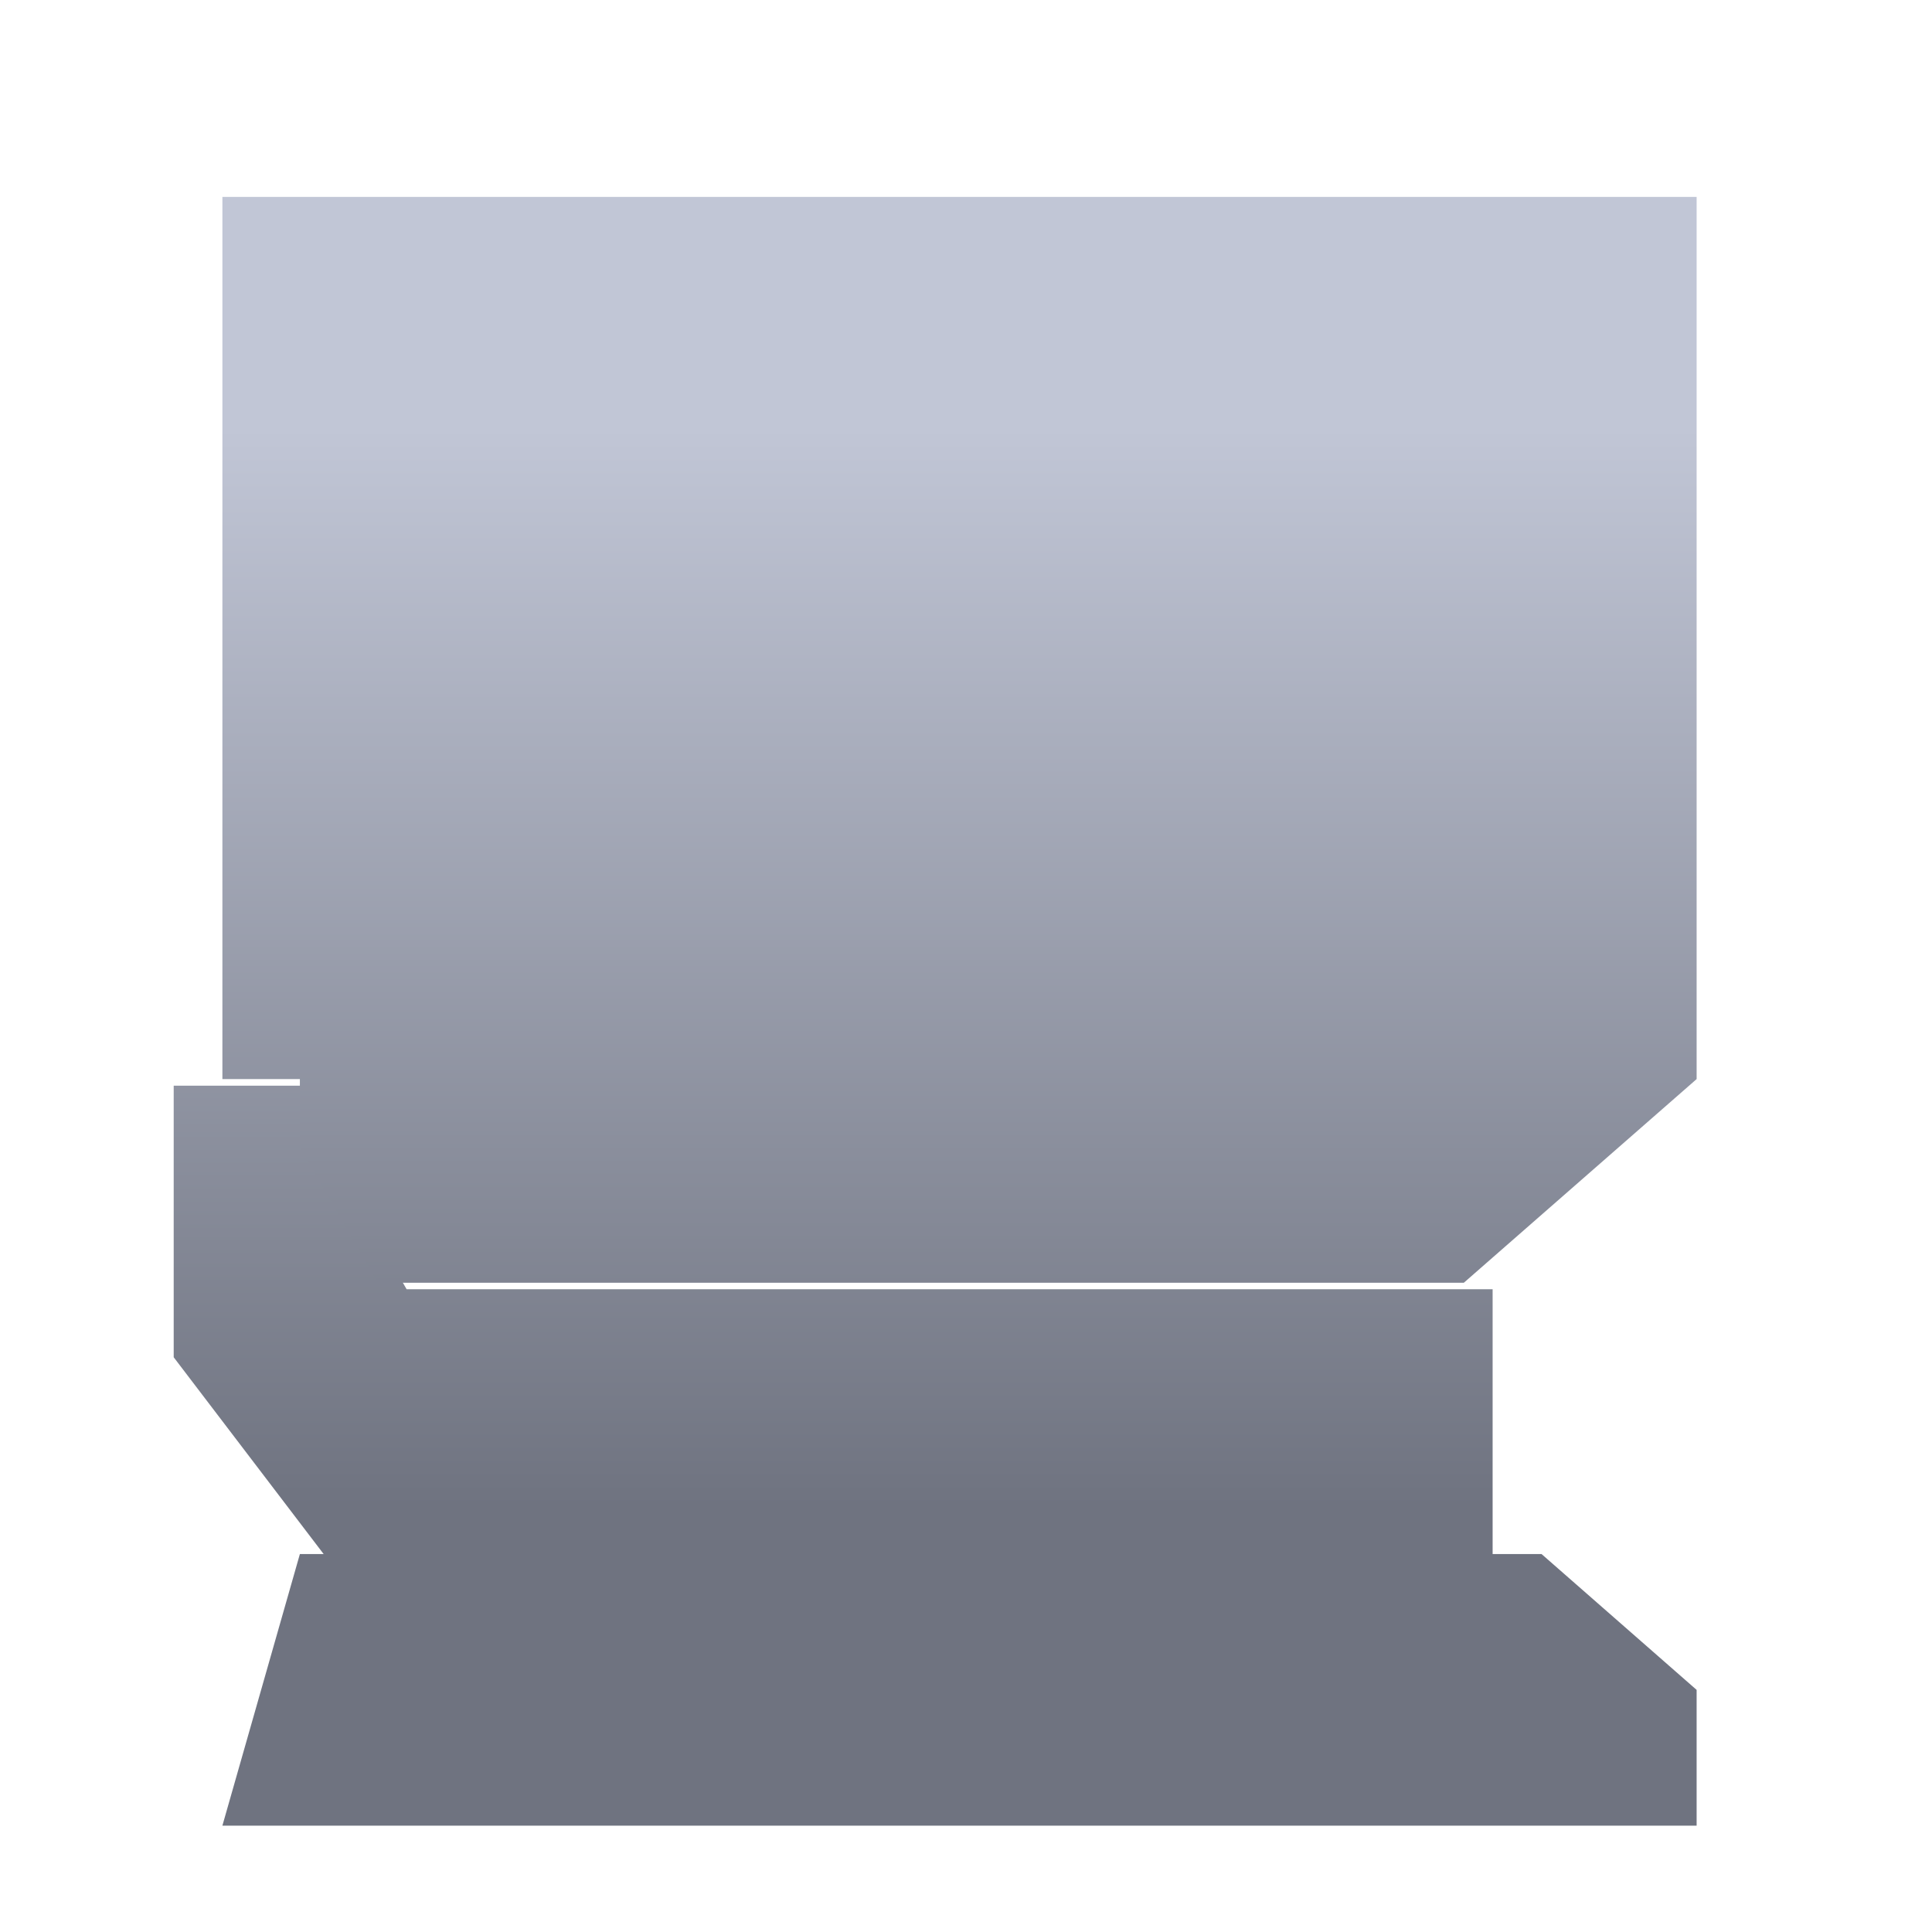 <svg xmlns="http://www.w3.org/2000/svg" xmlns:xlink="http://www.w3.org/1999/xlink" width="64" height="64" viewBox="0 0 64 64" version="1.1"><defs><linearGradient id="linear0" gradientUnits="userSpaceOnUse" x1="0" y1="0" x2="0" y2="1" gradientTransform="matrix(56,0,0,35.898,4,14.051)"><stop offset="0" style="stop-color:#c1c6d6;stop-opacity:1;"/><stop offset="1" style="stop-color:#6f7380;stop-opacity:1;"/></linearGradient><linearGradient id="linear1" gradientUnits="userSpaceOnUse" x1="0" y1="0" x2="0" y2="1" gradientTransform="matrix(56,0,0,35.898,4,14.051)"><stop offset="0" style="stop-color:#c1c6d6;stop-opacity:1;"/><stop offset="1" style="stop-color:#6f7380;stop-opacity:1;"/></linearGradient></defs><g id="surface1"><path style=" stroke:none;fill-rule:nonzero;fill:url(#linear0);" d="M 5.754 35.965 L 5.754 44.961 L 10.891 51.703 L 49.445 51.703 L 49.445 42.707 L 13.469 42.707 L 10.891 38.215 L 10.891 35.965 Z M 5.754 35.965 "/><path style=" stroke:none;fill-rule:nonzero;fill:url(#linear1);" d="M 7.367 6.523 L 7.367 35.746 L 9.934 35.746 L 9.934 37.992 L 12.512 42.492 L 48.492 42.492 L 56.203 35.746 L 56.203 6.523 Z M 9.934 51.48 L 7.367 60.477 L 56.203 60.477 L 56.203 55.98 L 51.066 51.48 Z M 9.934 51.48 "/></g></svg>
